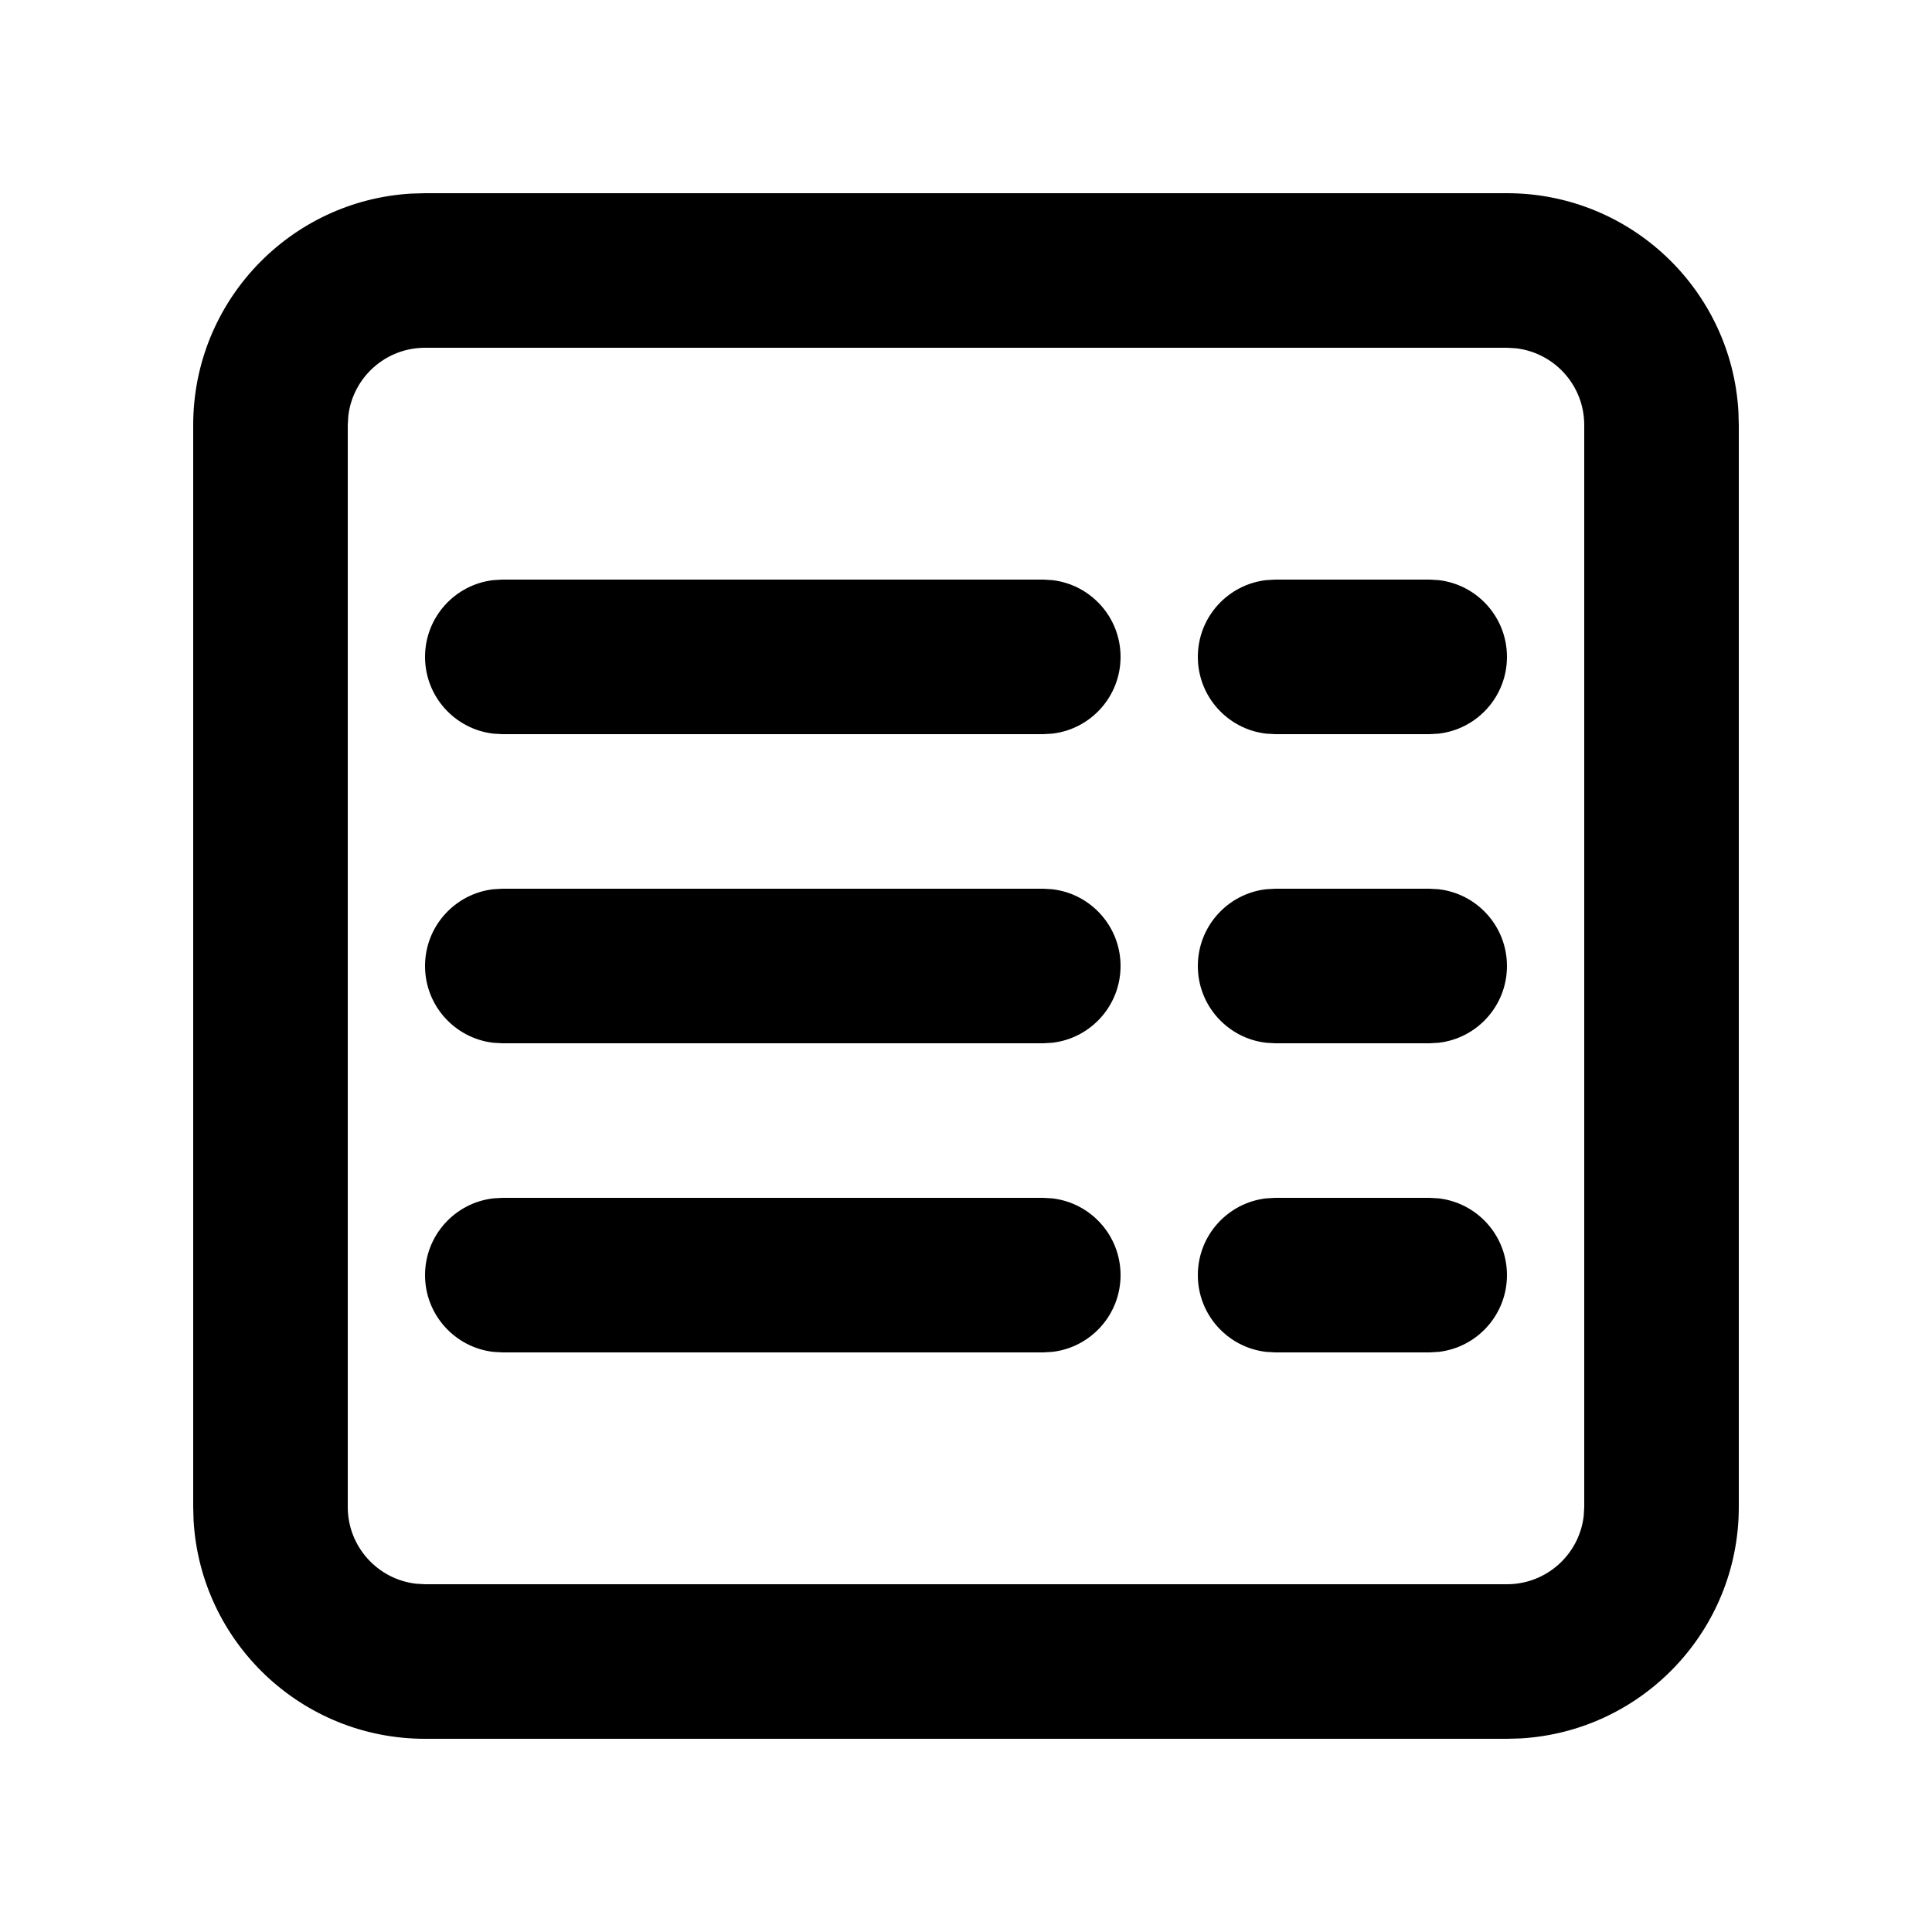 <?xml version="1.0" encoding="UTF-8"?>
<svg viewBox="0 0 40 40" version="1.1" xmlns="http://www.w3.org/2000/svg" xmlns:xlink="http://www.w3.org/1999/xlink">

    <g id="icon/entite_implique" stroke="none" stroke-width="1" fill="none" fill-rule="evenodd">
        <path d="M31.2,4 C33.756,4 35.846,5.998 35.992,8.518 L36,8.8 L36,31.2 C36,33.756 34.002,35.846 31.482,35.992 L31.2,36 L8.8,36 C6.244,36 4.154,34.002 4.008,31.482 L4,31.2 L4,8.8 C4,6.244 5.998,4.154 8.518,4.008 L8.8,4 L31.2,4 Z M31.2,7.2 L8.8,7.2 C7.979,7.2 7.303,7.818 7.211,8.613 L7.2,8.8 L7.2,31.2 C7.2,32.021 7.818,32.697 8.613,32.789 L8.8,32.8 L31.2,32.8 C32.021,32.8 32.697,32.182 32.789,31.387 L32.8,31.2 L32.8,8.8 C32.8,7.979 32.182,7.303 31.387,7.211 L31.2,7.2 Z M29.6,24.8 L29.787,24.811 C30.582,24.903 31.2,25.579 31.2,26.4 C31.2,27.221 30.582,27.897 29.787,27.989 L29.6,28 L26.4,28 L26.213,27.989 C25.418,27.897 24.8,27.221 24.8,26.4 C24.8,25.579 25.418,24.903 26.213,24.811 L26.4,24.8 L29.6,24.8 Z M21.6,24.8 L21.787,24.811 C22.582,24.903 23.2,25.579 23.2,26.4 C23.2,27.221 22.582,27.897 21.787,27.989 L21.6,28 L10.4,28 L10.213,27.989 C9.418,27.897 8.8,27.221 8.8,26.4 C8.8,25.579 9.418,24.903 10.213,24.811 L10.4,24.8 L21.6,24.8 Z M29.6,18.4 L29.787,18.411 C30.582,18.503 31.2,19.179 31.2,20 C31.2,20.821 30.582,21.497 29.787,21.589 L29.6,21.6 L26.4,21.6 L26.213,21.589 C25.418,21.497 24.8,20.821 24.8,20 C24.8,19.179 25.418,18.503 26.213,18.411 L26.4,18.4 L29.6,18.4 Z M21.6,18.4 L21.787,18.411 C22.582,18.503 23.2,19.179 23.2,20 C23.2,20.821 22.582,21.497 21.787,21.589 L21.6,21.6 L10.4,21.6 L10.213,21.589 C9.418,21.497 8.8,20.821 8.8,20 C8.8,19.179 9.418,18.503 10.213,18.411 L10.4,18.4 L21.6,18.4 Z M29.6,12 L29.787,12.011 C30.582,12.103 31.2,12.779 31.2,13.6 C31.2,14.421 30.582,15.097 29.787,15.189 L29.6,15.2 L26.4,15.2 L26.213,15.189 C25.418,15.097 24.8,14.421 24.8,13.6 C24.8,12.779 25.418,12.103 26.213,12.011 L26.4,12 L29.6,12 Z M21.6,12 L21.787,12.011 C22.582,12.103 23.2,12.779 23.2,13.6 C23.2,14.421 22.582,15.097 21.787,15.189 L21.6,15.2 L10.4,15.2 L10.213,15.189 C9.418,15.097 8.8,14.421 8.8,13.6 C8.8,12.779 9.418,12.103 10.213,12.011 L10.4,12 L21.6,12 Z" id="Shape" fill="#000000" fill-rule="nonzero"></path>
    </g>
</svg>

